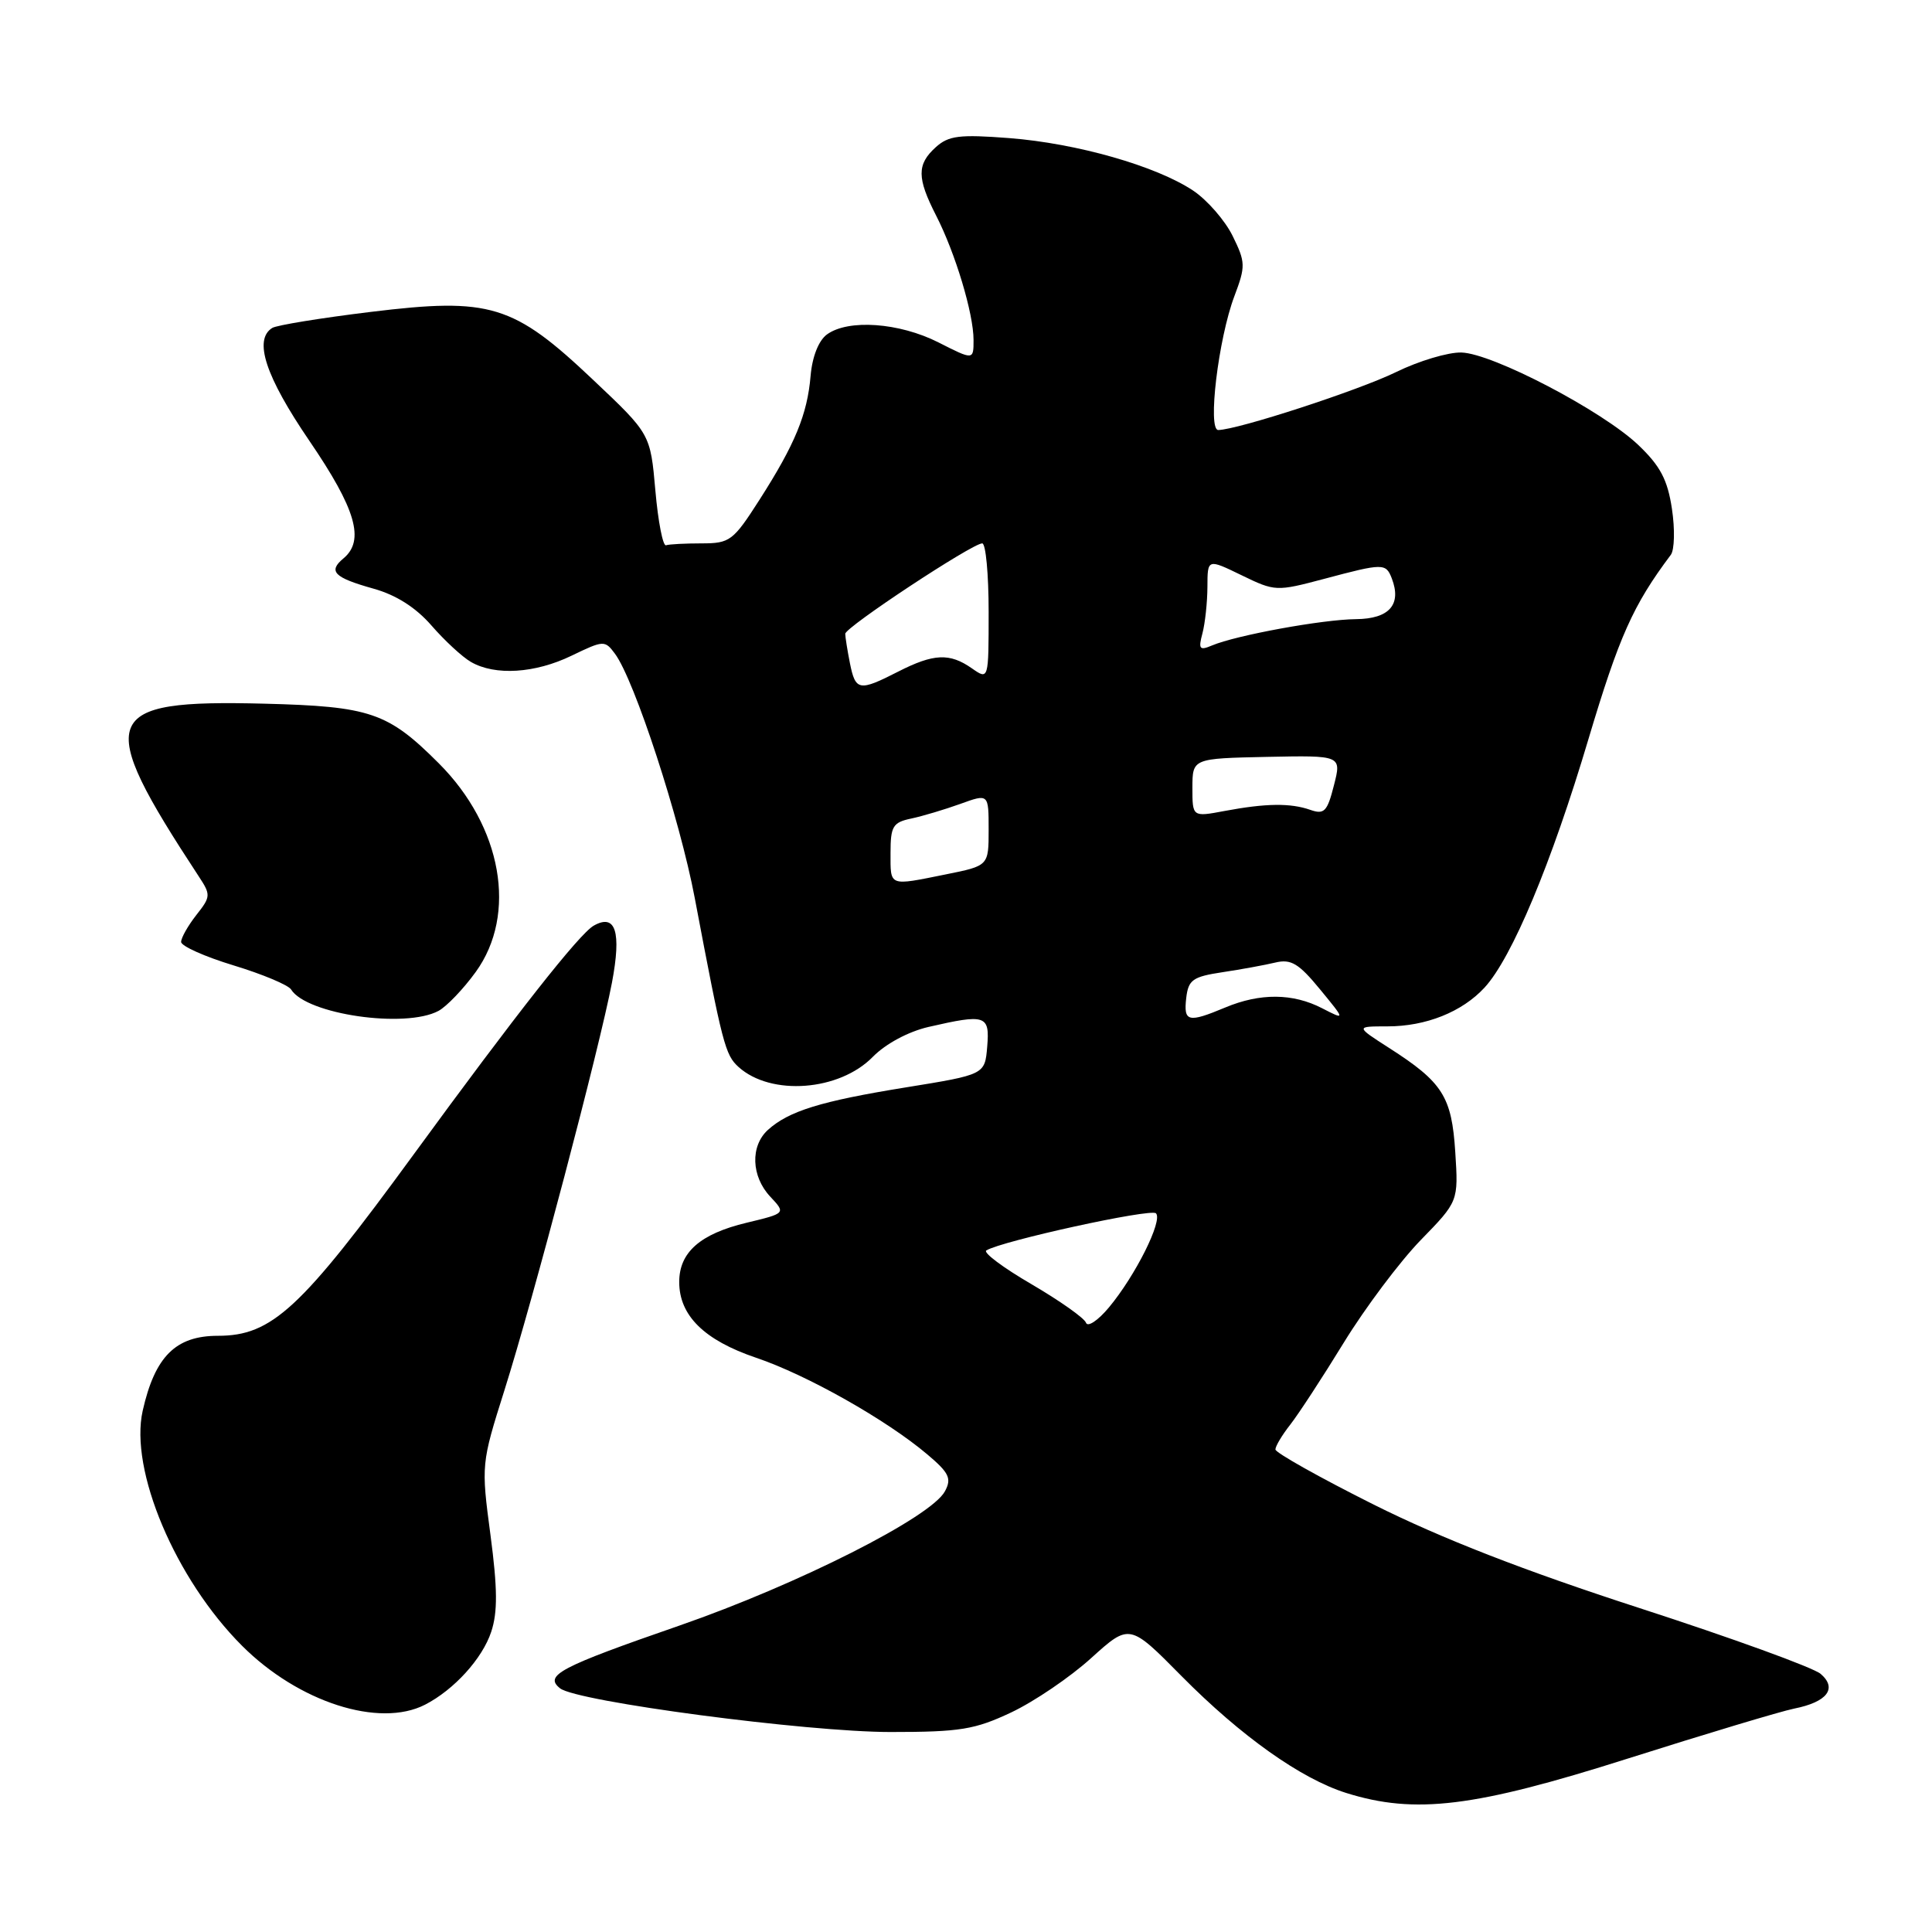 <?xml version="1.0" encoding="UTF-8" standalone="no"?>
<!DOCTYPE svg PUBLIC "-//W3C//DTD SVG 1.1//EN" "http://www.w3.org/Graphics/SVG/1.1/DTD/svg11.dtd" >
<svg xmlns="http://www.w3.org/2000/svg" xmlns:xlink="http://www.w3.org/1999/xlink" version="1.1" viewBox="0 0 256 256">
 <g >
 <path fill="currentColor"
d=" M 215.69 233.02 C 226.04 229.74 235.95 226.76 237.73 226.40 C 242.11 225.53 243.49 223.73 241.25 221.80 C 240.29 220.97 229.50 217.05 217.28 213.09 C 201.92 208.11 191.04 203.87 182.03 199.37 C 174.86 195.78 169.00 192.49 169.00 192.06 C 169.00 191.63 169.88 190.15 170.96 188.78 C 172.04 187.40 175.24 182.51 178.07 177.89 C 180.90 173.28 185.48 167.18 188.23 164.34 C 193.25 159.19 193.25 159.19 192.83 152.65 C 192.36 145.29 191.16 143.40 184.05 138.85 C 179.61 136.00 179.61 136.00 183.84 136.00 C 188.95 136.00 193.73 134.09 196.71 130.86 C 200.34 126.92 205.58 114.39 210.47 97.96 C 214.54 84.33 216.38 80.20 221.39 73.52 C 221.88 72.87 221.95 70.12 221.54 67.42 C 220.96 63.56 220.00 61.74 217.07 58.95 C 212.30 54.42 197.77 46.82 193.64 46.71 C 191.90 46.66 188.01 47.82 184.99 49.30 C 180.02 51.73 164.06 56.93 161.43 56.98 C 159.98 57.01 161.44 44.86 163.56 39.25 C 165.06 35.27 165.05 34.76 163.33 31.26 C 162.32 29.21 159.96 26.50 158.09 25.25 C 153.18 21.99 142.72 19.00 133.74 18.30 C 127.13 17.79 125.69 17.97 123.99 19.51 C 121.48 21.78 121.49 23.57 124.03 28.54 C 126.59 33.54 129.00 41.55 129.00 45.05 C 129.00 47.73 129.00 47.73 124.33 45.36 C 119.14 42.74 112.39 42.26 109.57 44.32 C 108.47 45.13 107.63 47.26 107.41 49.78 C 106.98 54.91 105.34 58.88 100.62 66.25 C 97.15 71.67 96.71 72.00 92.97 72.00 C 90.79 72.00 88.66 72.11 88.25 72.25 C 87.84 72.39 87.20 69.12 86.84 65.00 C 86.18 57.50 86.18 57.50 78.60 50.34 C 68.02 40.32 64.97 39.39 49.12 41.33 C 42.54 42.13 36.67 43.09 36.08 43.45 C 33.57 45.00 35.17 49.87 41.00 58.42 C 47.17 67.46 48.37 71.61 45.51 73.99 C 43.44 75.71 44.25 76.53 49.49 78.00 C 52.48 78.83 55.10 80.50 57.17 82.88 C 58.90 84.87 61.25 87.05 62.40 87.71 C 65.59 89.56 70.89 89.23 75.74 86.88 C 79.99 84.83 80.15 84.82 81.49 86.63 C 84.08 90.13 90.07 108.47 92.06 119.00 C 95.74 138.44 96.09 139.77 97.86 141.38 C 102.16 145.26 111.22 144.58 115.66 140.03 C 117.35 138.31 120.35 136.70 123.01 136.08 C 130.63 134.33 131.16 134.50 130.81 138.69 C 130.50 142.39 130.50 142.39 120.00 144.09 C 108.74 145.91 104.52 147.22 101.75 149.72 C 99.40 151.86 99.54 155.88 102.07 158.57 C 104.13 160.77 104.13 160.77 98.93 162.02 C 92.78 163.49 90.00 165.94 90.00 169.87 C 90.00 174.32 93.31 177.58 100.19 179.91 C 106.90 182.17 117.49 188.15 122.89 192.73 C 125.77 195.16 126.12 195.91 125.21 197.60 C 123.38 201.03 105.75 209.94 90.02 215.40 C 74.15 220.90 72.06 222.00 74.21 223.71 C 76.42 225.47 106.88 229.50 118.00 229.50 C 127.23 229.50 129.17 229.18 134.00 226.90 C 137.03 225.47 141.79 222.24 144.58 219.71 C 149.67 215.11 149.67 215.11 156.58 222.11 C 164.46 230.07 172.40 235.70 178.39 237.58 C 187.52 240.44 195.39 239.47 215.69 233.02 Z  M 56.32 225.88 C 60.17 223.90 63.92 219.77 65.09 216.22 C 65.95 213.62 65.93 210.49 64.99 203.39 C 63.75 194.08 63.77 193.94 66.83 184.25 C 70.65 172.16 79.48 138.69 81.09 130.19 C 82.36 123.47 81.58 121.01 78.68 122.65 C 76.77 123.72 68.37 134.40 54.79 153.00 C 39.85 173.46 36.03 177.00 28.87 177.00 C 23.28 177.00 20.53 179.74 18.91 186.92 C 17.13 194.79 23.24 209.24 32.07 218.07 C 39.55 225.55 50.25 228.99 56.32 225.88 Z  M 58.10 133.95 C 59.18 133.37 61.40 131.05 63.03 128.80 C 68.58 121.14 66.53 109.53 58.14 101.14 C 51.39 94.39 49.07 93.60 35.00 93.24 C 13.27 92.69 12.42 94.92 26.32 116.10 C 27.95 118.57 27.94 118.81 26.01 121.25 C 24.91 122.66 24.00 124.26 24.00 124.81 C 24.00 125.36 27.13 126.76 30.95 127.92 C 34.77 129.08 38.20 130.52 38.57 131.11 C 40.61 134.41 53.69 136.31 58.10 133.95 Z  M 143.90 175.27 C 143.68 174.65 140.43 172.36 136.69 170.17 C 132.94 167.99 130.24 165.97 130.69 165.69 C 132.73 164.43 152.50 160.10 153.17 160.77 C 154.11 161.71 150.45 169.03 146.94 173.24 C 145.49 174.98 144.12 175.89 143.90 175.27 Z  M 157.18 132.25 C 157.46 129.83 158.03 129.42 162.00 128.82 C 164.47 128.45 167.62 127.87 169.00 127.54 C 171.06 127.05 172.09 127.66 174.89 131.07 C 178.28 135.19 178.28 135.19 175.19 133.60 C 171.32 131.60 166.98 131.56 162.35 133.50 C 157.42 135.56 156.82 135.41 157.18 132.25 Z  M 118.00 113.02 C 118.00 109.48 118.31 108.97 120.75 108.46 C 122.26 108.14 125.19 107.26 127.25 106.52 C 131.00 105.16 131.00 105.16 131.00 109.94 C 131.00 114.72 131.00 114.72 125.33 115.86 C 117.70 117.40 118.00 117.51 118.00 113.02 Z  M 158.00 104.38 C 158.01 100.50 158.01 100.50 167.89 100.29 C 177.77 100.09 177.77 100.09 176.75 104.07 C 175.87 107.54 175.47 107.96 173.62 107.31 C 170.99 106.39 167.75 106.43 162.25 107.46 C 158.00 108.26 158.00 108.26 158.00 104.38 Z  M 112.62 87.88 C 112.28 86.16 112.00 84.40 112.00 83.98 C 112.00 83.11 128.83 72.00 130.15 72.00 C 130.62 72.00 131.00 76.08 131.00 81.06 C 131.00 90.11 131.00 90.11 128.78 88.56 C 125.84 86.50 123.72 86.59 119.00 89.00 C 113.83 91.64 113.36 91.55 112.62 87.88 Z  M 159.33 83.92 C 159.68 82.59 159.98 79.82 159.99 77.76 C 160.00 74.03 160.00 74.03 164.51 76.22 C 168.95 78.38 169.13 78.38 175.43 76.71 C 183.30 74.61 183.63 74.61 184.42 76.64 C 185.75 80.11 184.09 82.00 179.68 82.04 C 175.26 82.08 163.81 84.17 160.59 85.53 C 158.94 86.23 158.77 86.01 159.33 83.92 Z "/>
</g>
</svg>